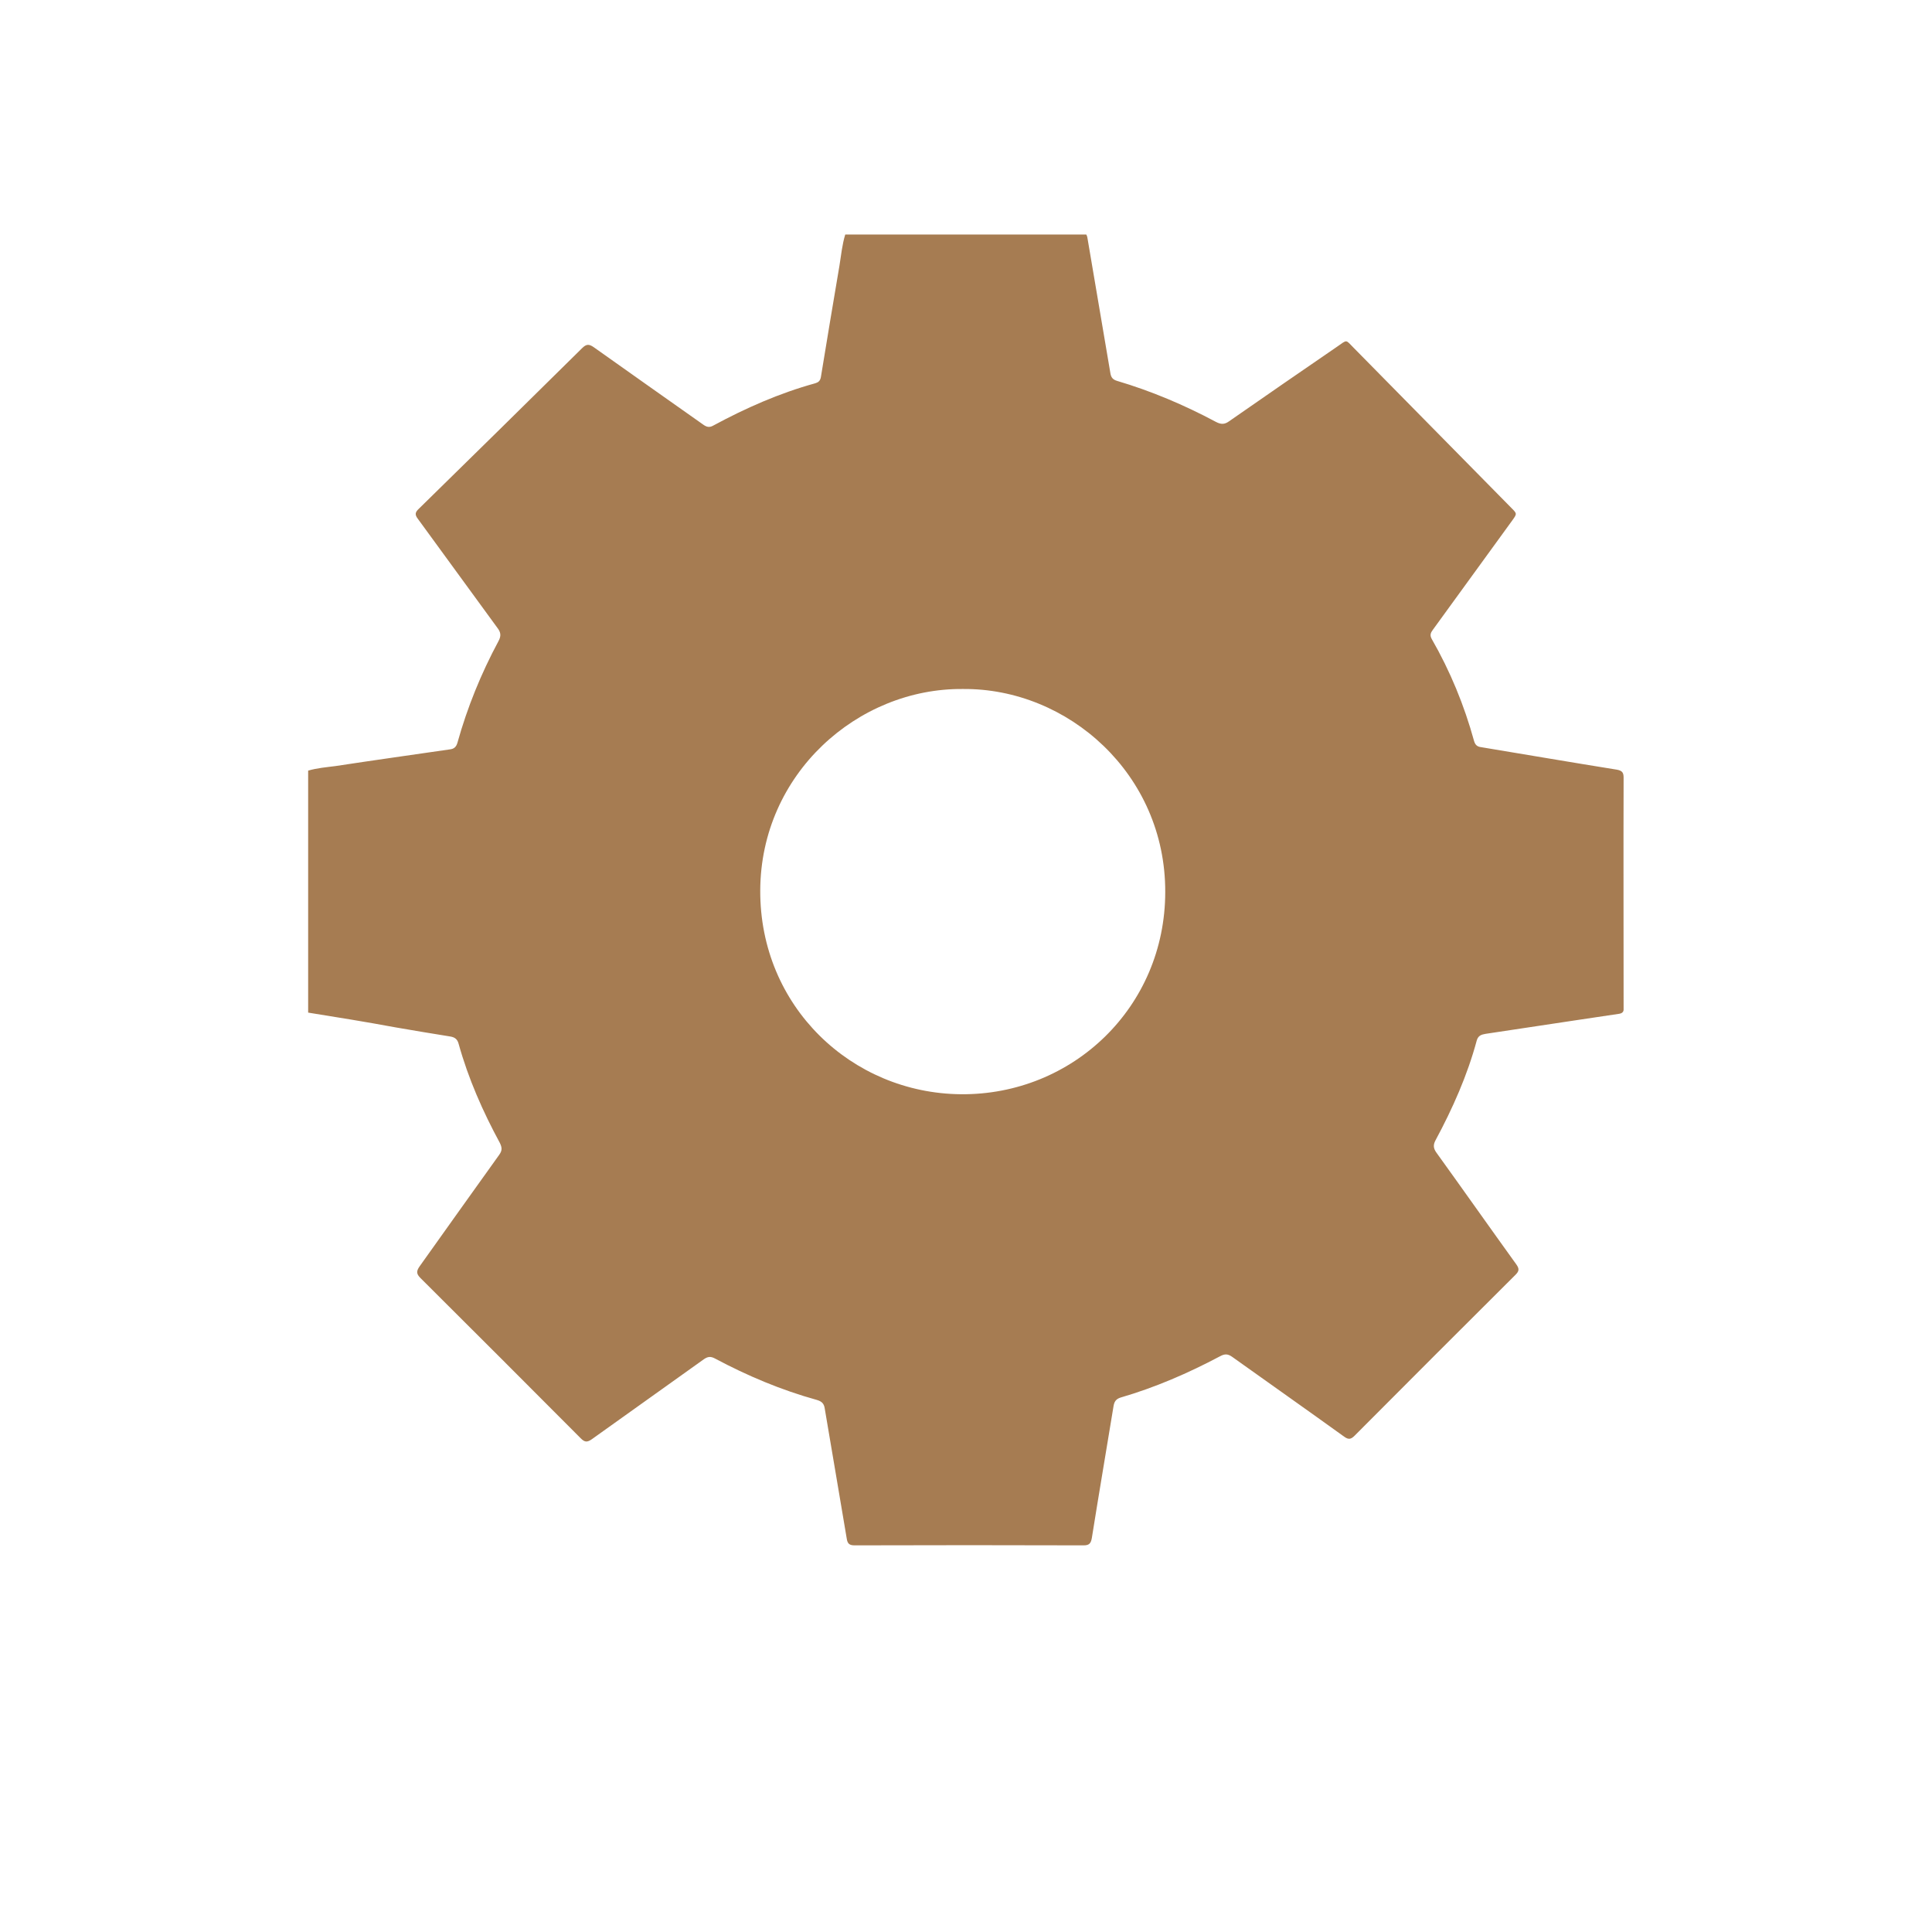 <?xml version="1.0" encoding="utf-8"?>
<!-- Generator: Adobe Illustrator 22.0.0, SVG Export Plug-In . SVG Version: 6.00 Build 0)  -->
<svg version="1.1" id="Layer_1" xmlns="http://www.w3.org/2000/svg" xmlns:xlink="http://www.w3.org/1999/xlink" x="0px" y="0px"
	 viewBox="0 0 800 800" style="enable-background:new 0 0 800 800;" xml:space="preserve">
<style type="text/css">
	.st0{fill:#A67C52;}
	.st1{fill:none;stroke:#754C24;stroke-width:2;stroke-miterlimit:10;}
</style>
<g>
	<path class="st0" d="M127.6,419.3c0-33.4,0-66.8,0-100.2c3.7-1.1,7.6-1.4,11.4-1.9c15.7-2.4,31.5-4.6,47.3-6.9
		c1.7-0.2,2.6-1,3.1-2.7c4.1-14.7,9.8-28.7,17-42.1c1.2-2.2,1-3.7-0.5-5.6c-11-15-21.9-30.1-32.9-45.1c-1.3-1.7-1.1-2.7,0.4-4.1
		c22.6-22.1,45.1-44.3,67.6-66.5c1.8-1.8,2.9-1.8,4.9-0.4c15.1,10.7,30.2,21.4,45.4,32.1c1.3,0.9,2.4,1.2,3.9,0.4
		c13.5-7.3,27.5-13.5,42.4-17.6c1.3-0.4,2-1,2.3-2.5c2.5-15.4,5.1-30.8,7.7-46.2c0.7-4.3,1.1-8.7,2.4-12.9c33.3,0,66.5,0,99.8,0
		c0.4,0.7,0.5,1.4,0.6,2.1c3.1,18.5,6.3,36.9,9.4,55.4c0.3,1.8,1.1,2.6,2.7,3.1c14.2,4.2,27.9,10,41,17c2.1,1.1,3.6,1.1,5.5-0.3
		c14.8-10.3,29.7-20.6,44.6-30.8c4.5-3.1,3.4-3.1,7.1,0.6c21.7,22,43.4,44.1,65.1,66.1c2.4,2.4,2.4,2.4,0.4,5.2
		c-11,15.1-21.9,30.2-32.9,45.3c-0.9,1.2-1.3,2.2-0.5,3.7c7.7,13.4,13.5,27.5,17.6,42.4c0.5,1.6,1.3,2.3,3,2.5
		c18.7,3.1,37.4,6.3,56.1,9.3c2.2,0.4,2.8,1.2,2.8,3.3c-0.1,31.5,0,63,0,94.6c0,0.4,0,0.8,0,1.1c0.1,1.3-0.6,1.9-1.9,2.1
		c-6.1,0.9-12.1,1.8-18.1,2.7c-12.4,1.9-24.8,3.7-37.2,5.6c-1.7,0.3-3,0.7-3.6,2.7c-3.9,14.5-10,28.2-17.1,41.4
		c-1,1.9-0.9,3.3,0.4,5.1c11.1,15.4,22,30.9,33.1,46.3c1.2,1.7,1.2,2.7-0.3,4.2c-22.3,22.2-44.5,44.4-66.7,66.7
		c-1.5,1.5-2.5,1.7-4.3,0.4c-15.4-11.1-30.9-22-46.3-33c-1.8-1.3-3.1-1.4-5.1-0.3c-13.2,7-26.8,12.9-41.2,17.1
		c-1.9,0.6-2.6,1.7-2.9,3.5c-3,18.3-6.1,36.5-9,54.7c-0.4,2.2-1.1,3-3.4,3c-31.6-0.1-63.2-0.1-94.8,0c-2.2,0-3-0.7-3.3-2.9
		c-3-18-6.1-35.9-9.1-53.8c-0.3-2-1.2-2.9-3.2-3.5c-14.8-4.1-28.8-10-42.3-17.2c-1.7-0.9-2.9-0.8-4.5,0.3
		c-15.5,11.1-31,22.1-46.5,33.2c-1.9,1.3-2.9,1.2-4.5-0.4c-22.1-22.2-44.2-44.3-66.4-66.4c-1.8-1.8-1.7-2.9-0.3-4.9
		c11-15.4,21.9-30.8,32.9-46.1c1.3-1.8,1.2-3,0.3-4.9c-7.1-13.1-13.1-26.7-17.1-41.1c-0.5-1.9-1.6-2.7-3.4-3
		c-7.6-1.2-15.2-2.5-22.8-3.8C151.3,423.1,139.5,421.2,127.6,419.3z M398.7,285.3c-43.5-0.4-83.7,35.1-83.9,83.4
		c-0.2,48,37.8,84,83.1,84.4c46.3,0.4,84.6-36.1,84.6-83.8C482.6,320.5,442.2,284.9,398.7,285.3z"/>
</g>
<path class="st1" d="M398.7,198"/>
<path class="st1" d="M252,384"/>
<path class="st1" d="M394,534"/>
<path class="st1" d="M261,438"/>
<path class="st1" d="M554.3,264.2"/>
<path class="st1" d="M421.3,168.2"/>
</svg>

